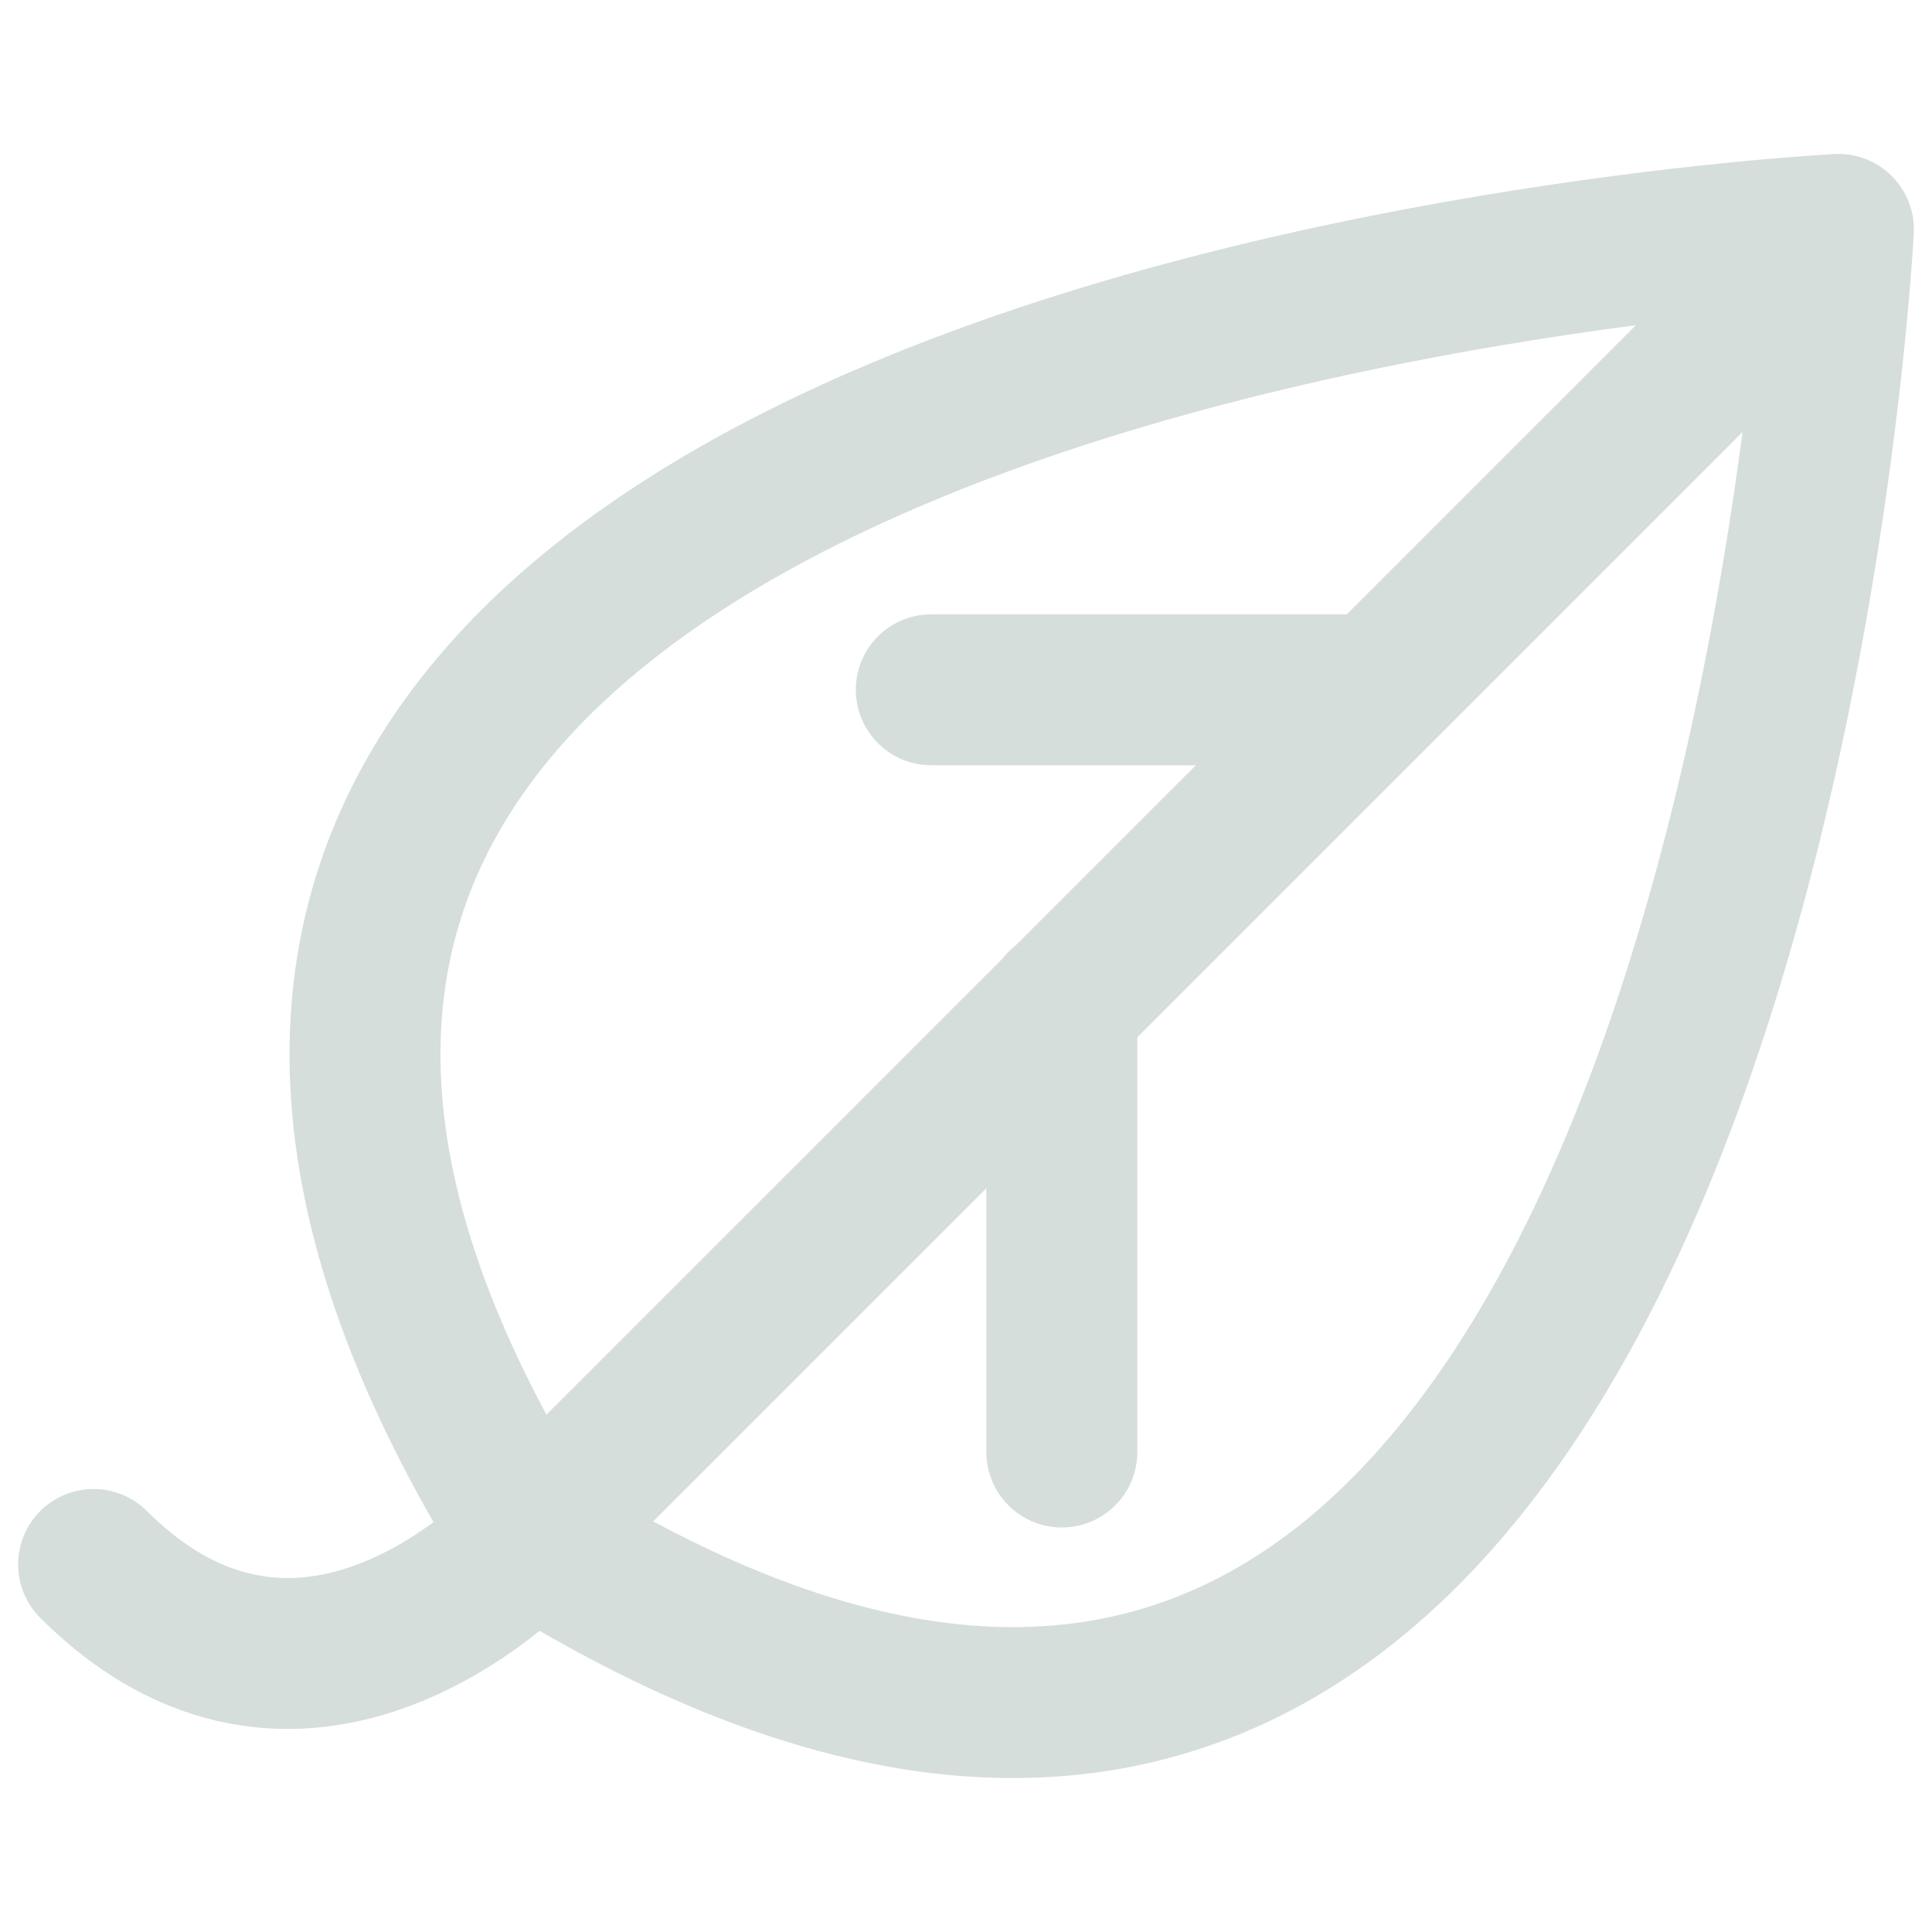<svg id="leaf" xmlns="http://www.w3.org/2000/svg" width="256" height="256" viewBox="0 0 256 256"><title>leaf</title><g id="leaf-2" data-name="leaf" opacity="0.2"><path id="leaf_shape" data-name="leaf shape" d="M243.6,30.4S-29.5,44.2,70.3,203.7C229.7,303.4,243.6,30.4,243.6,30.4Z" fill="none" stroke="#2d5a4d" stroke-linecap="round" stroke-linejoin="round" stroke-width="20"/><path id="other_other_line" data-name="other other line" d="M242.2,31.8,70.3,203.7S41,235.8,12.4,207.3" fill="none" stroke="#2d5a4d" stroke-linecap="round" stroke-linejoin="round" stroke-width="20"/><line id="other_line" data-name="other line" x1="182.5" y1="91.4" x2="123.4" y2="91.4" fill="none" stroke="#2d5a4d" stroke-linecap="round" stroke-linejoin="round" stroke-width="20"/><line id="line" x1="140.7" y1="133.2" x2="140.7" y2="192.4" fill="none" stroke="#2d5a4d" stroke-linecap="round" stroke-linejoin="round" stroke-width="20"/></g></svg>